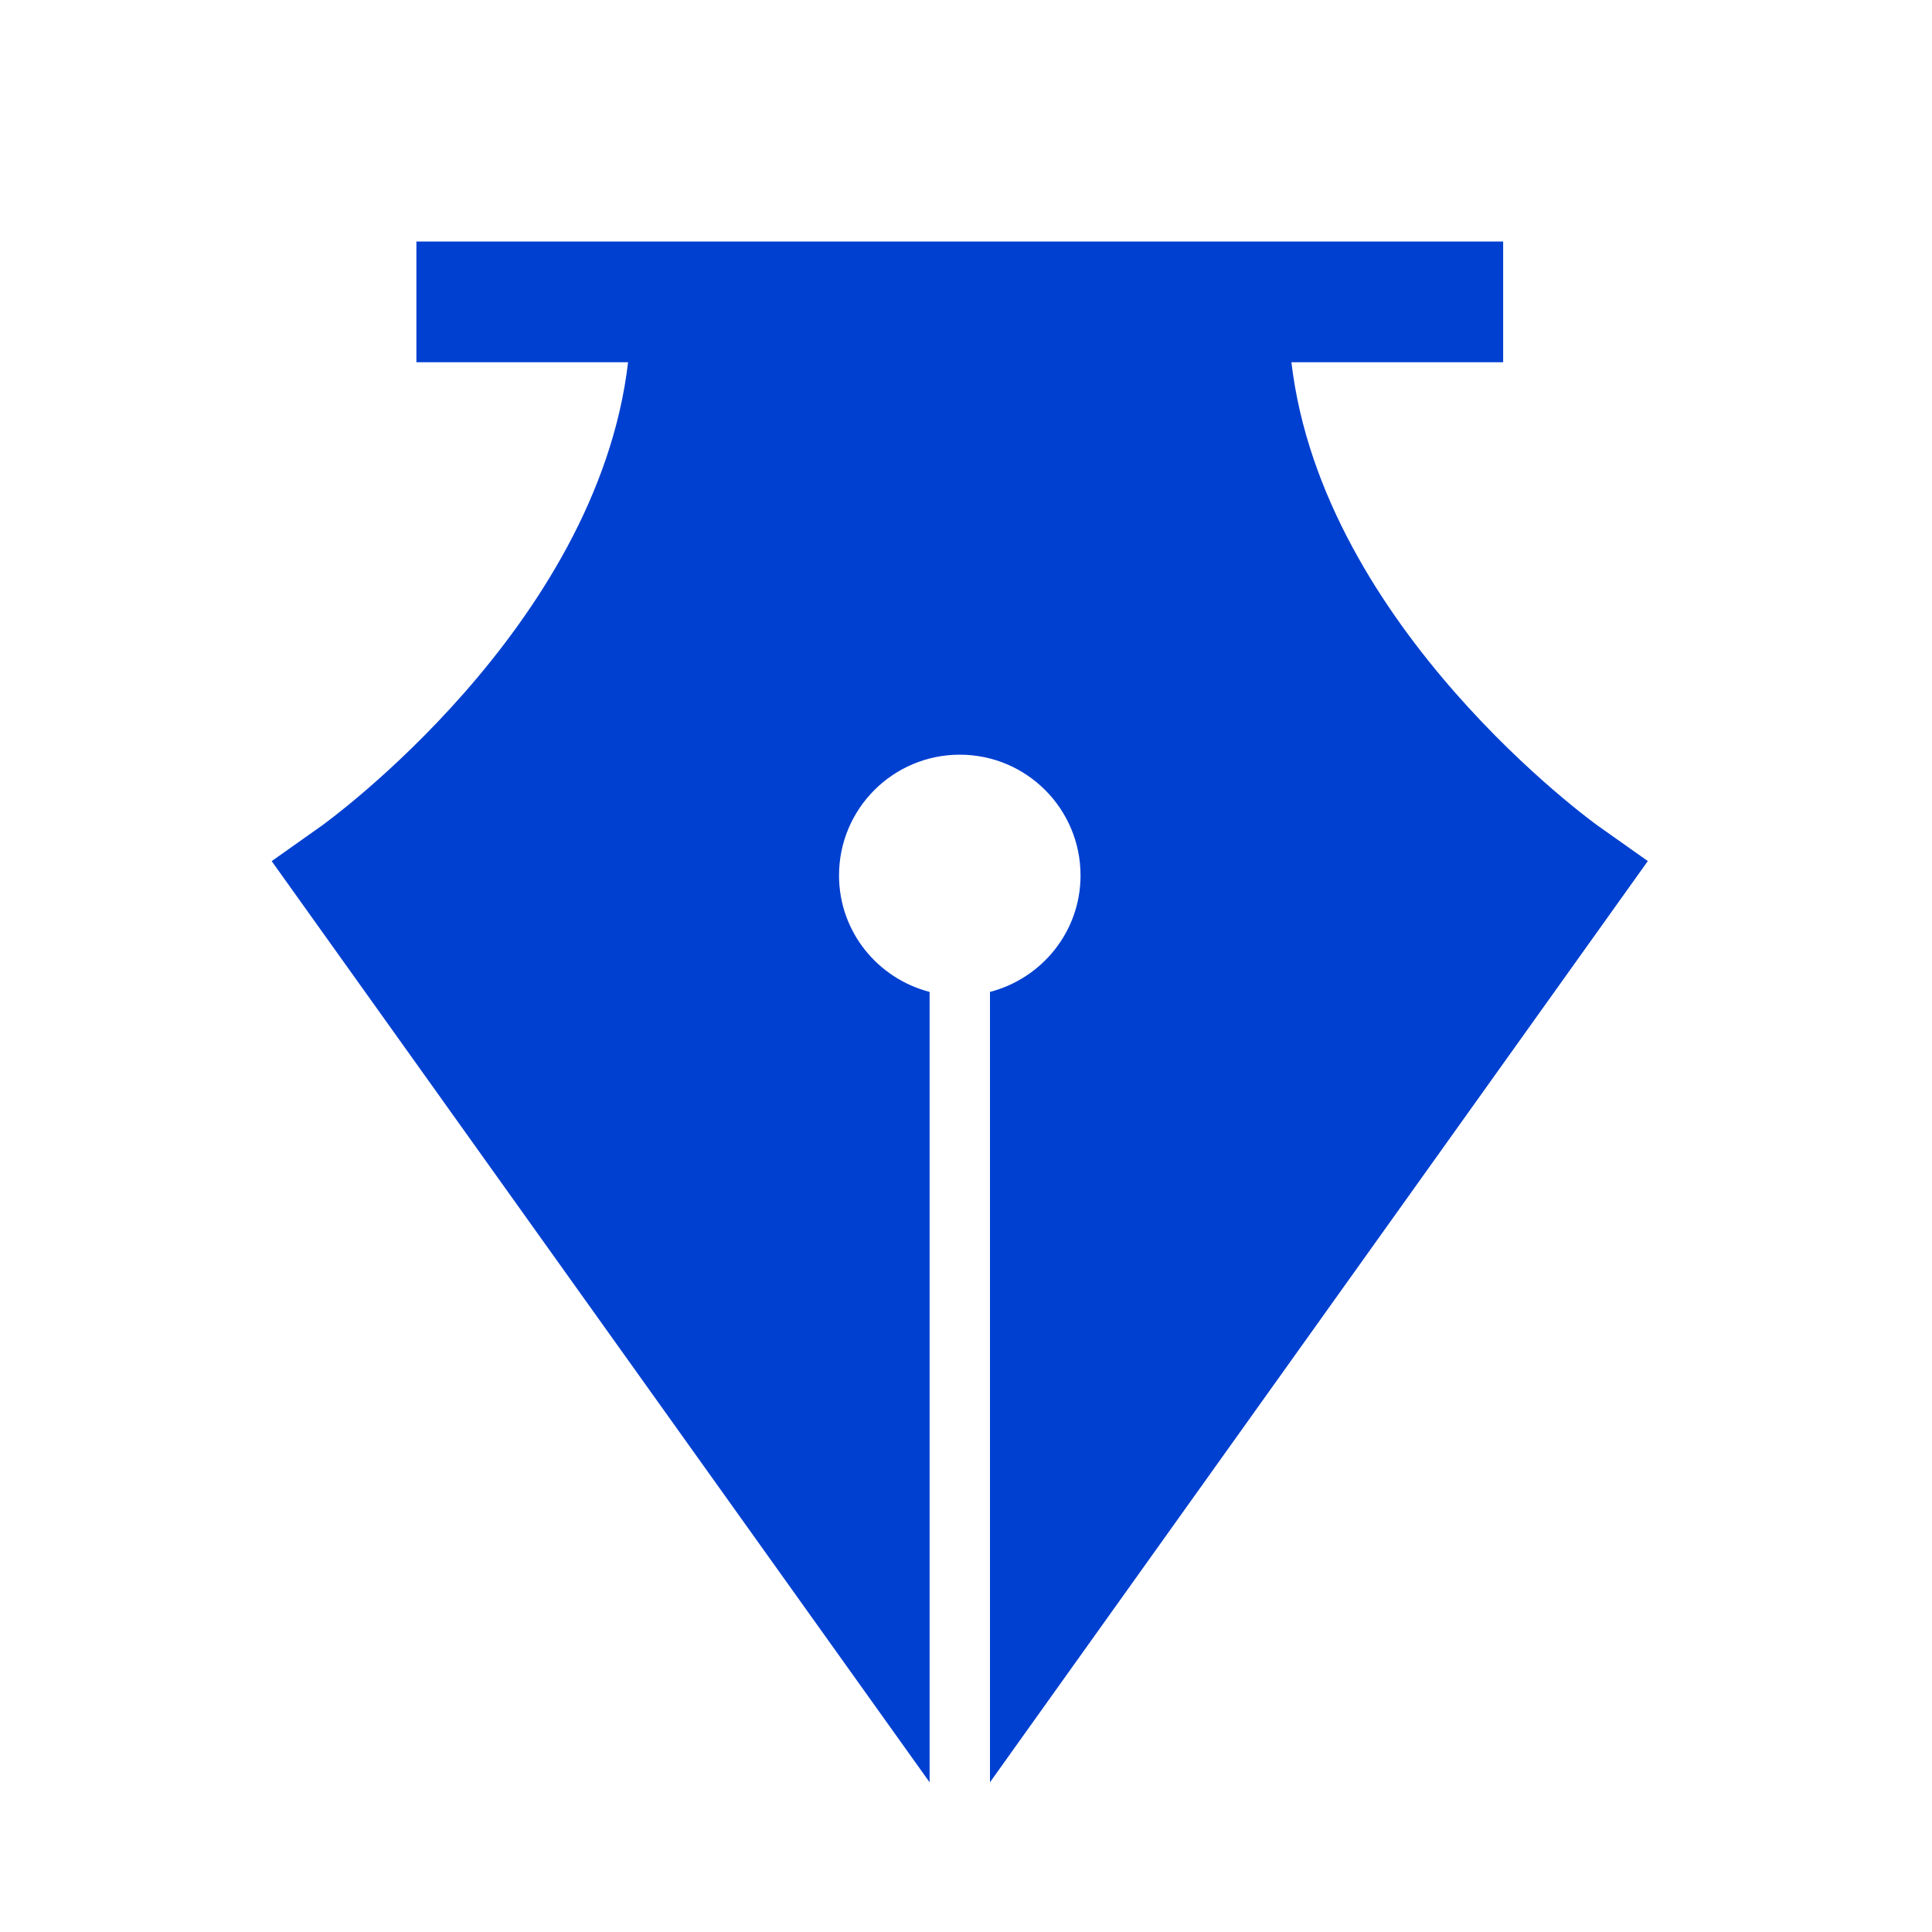 <?xml version="1.0" encoding="UTF-8"?>
<svg width="32px" height="32px" viewBox="0 0 32 32" version="1.1" xmlns="http://www.w3.org/2000/svg" xmlns:xlink="http://www.w3.org/1999/xlink">
    <title>icon-about-selected</title>
    <g id="icon-about-selected" stroke="none" stroke-width="1" fill="none" fill-rule="evenodd">
        <path d="M16.397,16.429 L16.397,29.52 L27.293,14.262 L26.473,13.682 C26.424,13.648 21.905,10.4 21.39,6 L24.897,6 L24.897,4 L6.897,4 L6.897,6 L10.403,6 C9.888,10.4 5.37,13.648 5.321,13.682 L4.5,14.263 L15.397,29.52 L15.397,16.429 C14.536,16.206 13.897,15.431 13.897,14.5 C13.897,13.395 14.792,12.5 15.897,12.5 C17.001,12.5 17.897,13.395 17.897,14.5 C17.897,15.43 17.257,16.206 16.397,16.429" id="Fill-1" fill="#0040D0"></path>
    </g>
</svg>